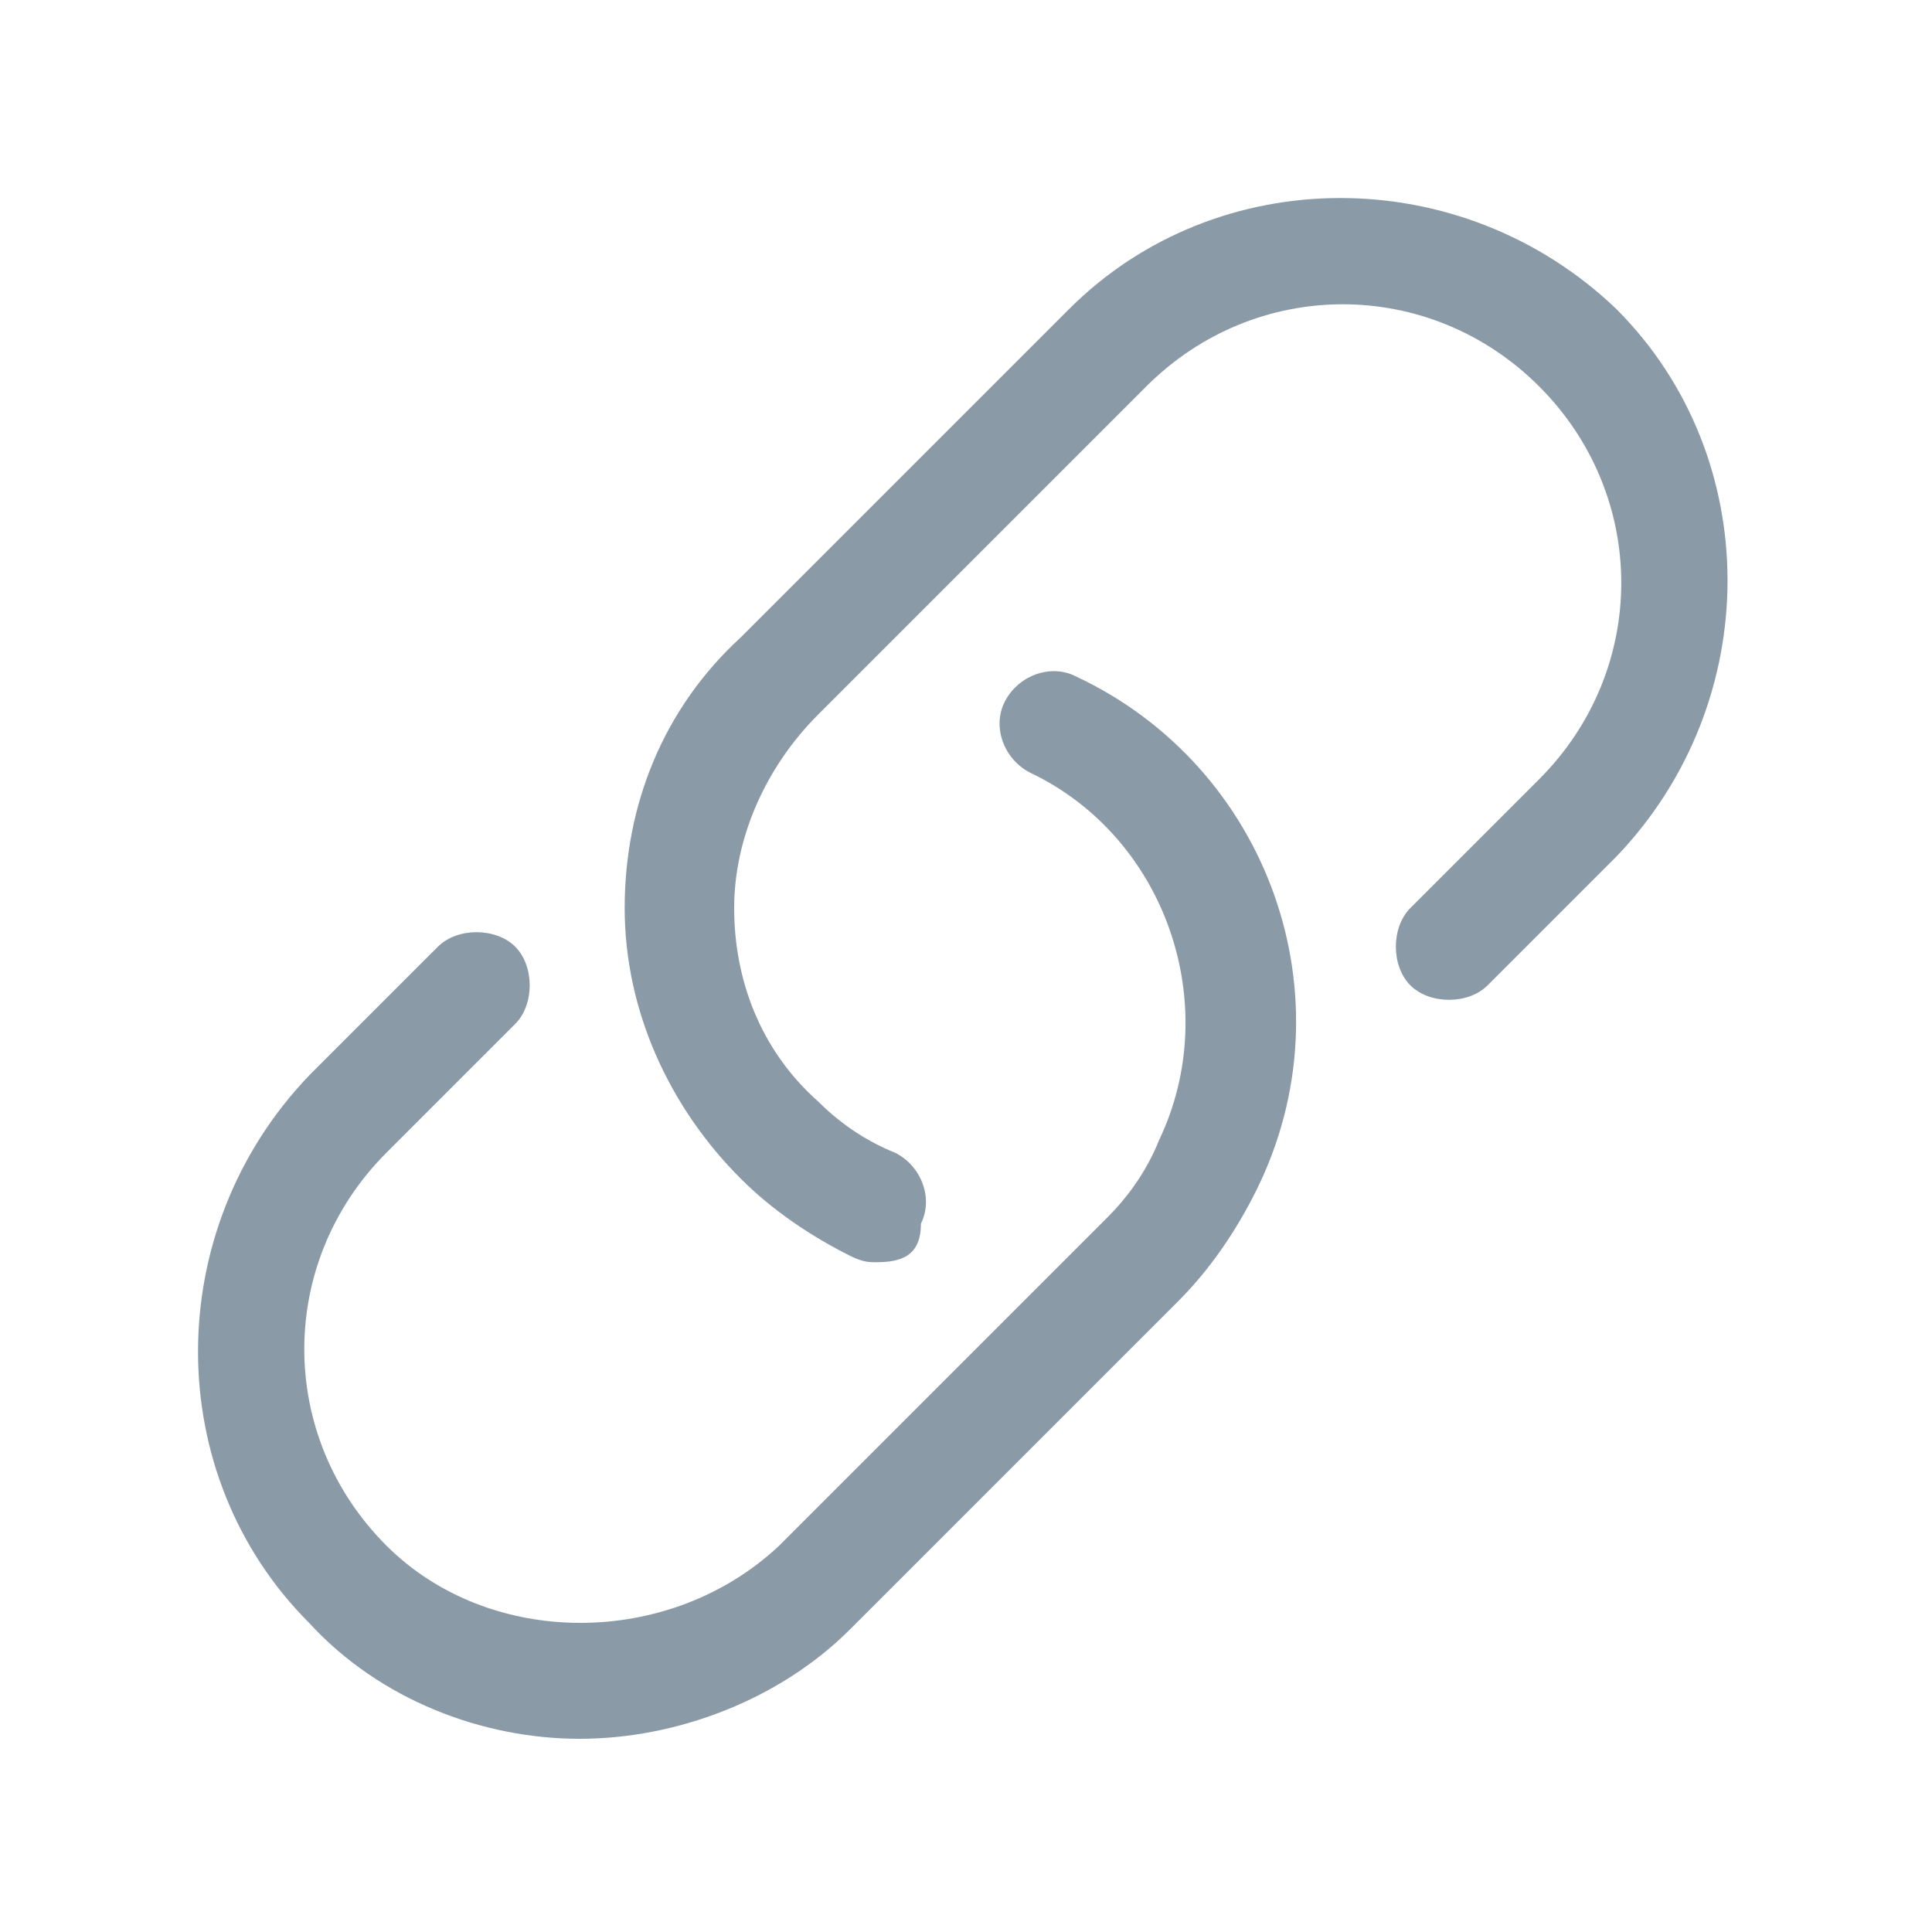 <?xml version="1.0" encoding="utf-8"?>
<!-- Generator: Adobe Illustrator 27.3.0, SVG Export Plug-In . SVG Version: 6.00 Build 0)  -->
<svg version="1.1" id="Layer_3" xmlns="http://www.w3.org/2000/svg" xmlns:xlink="http://www.w3.org/1999/xlink" x="0px" y="0px"
	 viewBox="0 0 30 30" style="enable-background:new 0 0 30 30;" xml:space="preserve">
<style type="text/css">
	.st0{fill:#8A9AA7;}
</style>
<path class="st0" d="M9,27c-1.5,0-3.1-0.6-4.2-1.8c-2.3-2.3-2.3-6.1,0-8.5l2-2c0.3-0.3,0.9-0.3,1.2,0c0.3,0.3,0.3,0.9,0,1.2l-2,2
	c-1.7,1.7-1.7,4.4,0,6.1c1.6,1.6,4.4,1.6,6.1,0l5.1-5.1c0.3-0.3,0.6-0.7,0.8-1.2c1-2.1,0.1-4.7-2-5.7c-0.4-0.2-0.6-0.7-0.4-1.1
	c0.2-0.4,0.7-0.6,1.1-0.4c3,1.4,4.3,5,2.8,8c-0.3,0.6-0.7,1.2-1.2,1.7l-5.1,5.1C12.1,26.4,10.5,27,9,27z M13.6,19.6
	c-0.1,0-0.2,0-0.4-0.1c-0.6-0.3-1.2-0.7-1.7-1.2c-1.1-1.1-1.8-2.6-1.8-4.2c0-1.6,0.6-3.1,1.8-4.2l5.1-5.1c2.3-2.3,6.1-2.3,8.5,0
	c2.3,2.3,2.3,6.1,0,8.5l-2,2c-0.3,0.3-0.9,0.3-1.2,0c-0.3-0.3-0.3-0.9,0-1.2l2-2c1.7-1.7,1.7-4.4,0-6.1c-1.7-1.7-4.4-1.7-6.1,0
	l-5.1,5.1c-0.8,0.8-1.3,1.9-1.3,3c0,1.1,0.4,2.2,1.3,3c0.3,0.3,0.7,0.6,1.2,0.8c0.4,0.2,0.6,0.7,0.4,1.1
	C14.3,19.5,14,19.6,13.6,19.6z"/>
</svg>
